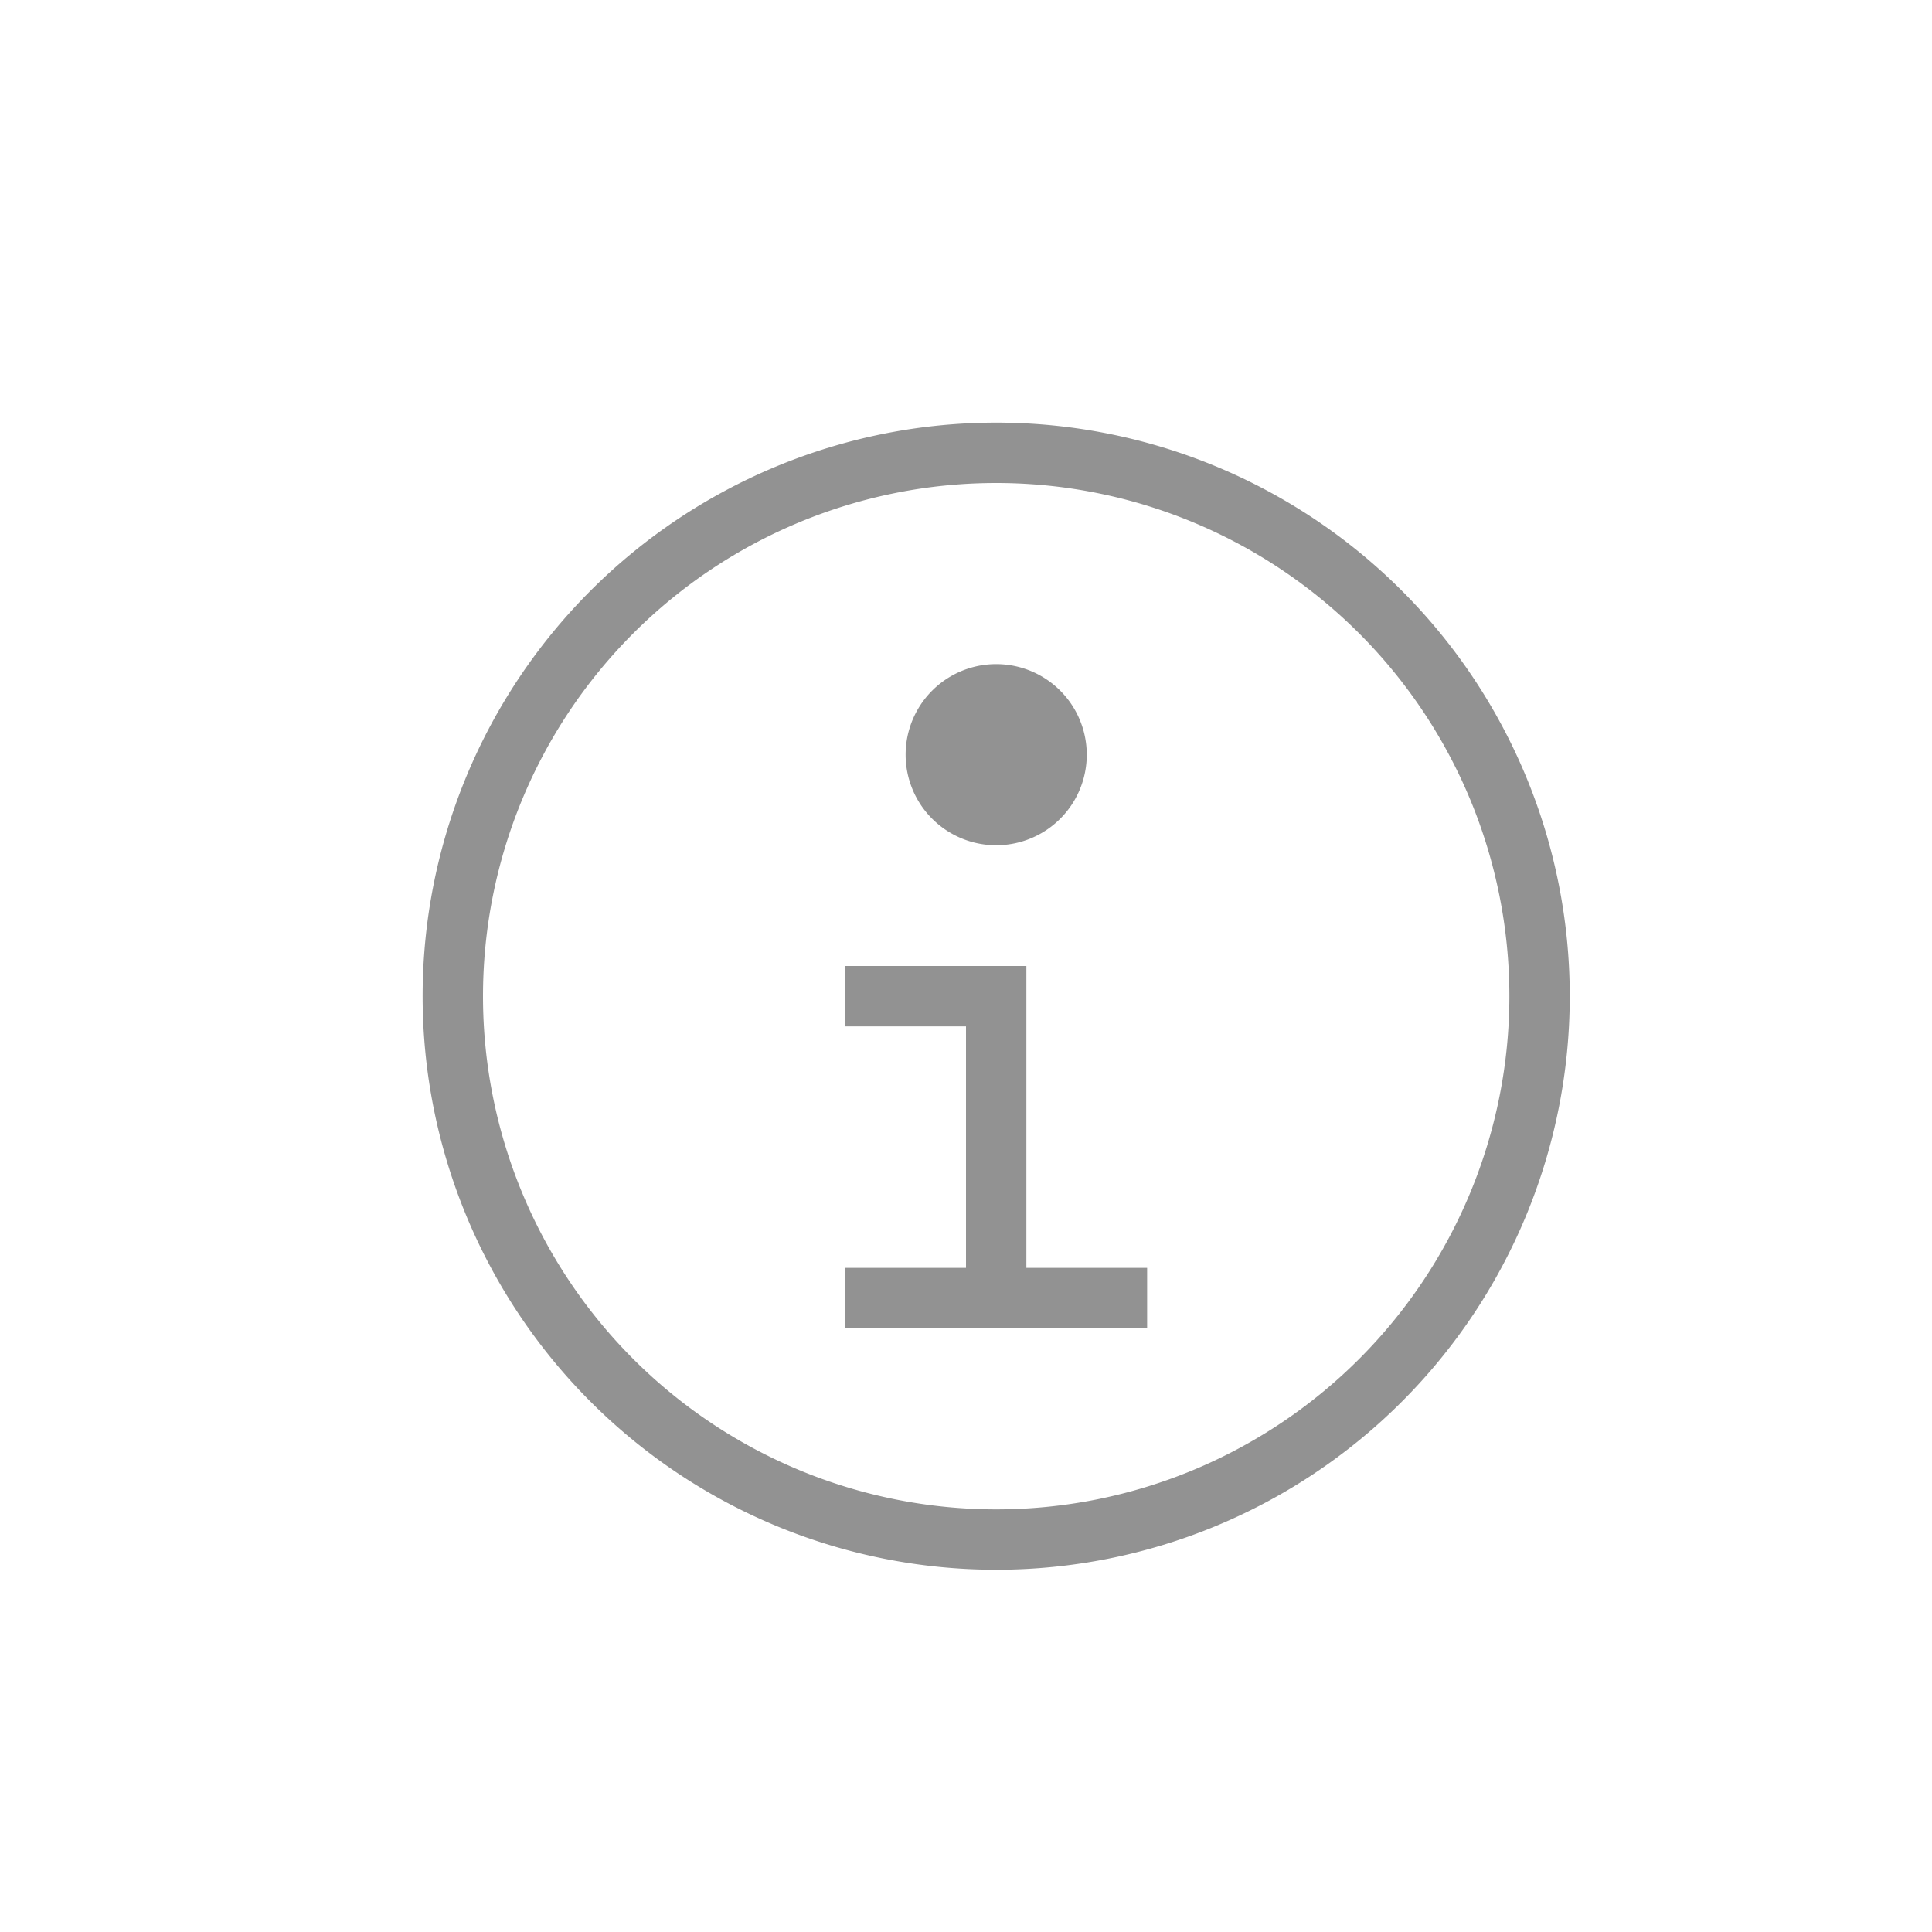 <svg width="32" height="32" viewBox="0 0 32 32" xmlns="http://www.w3.org/2000/svg"><path d="M17 21v-5h-3v1h2v4h-2v1h5v-1h-2zm-.5 5a9.5 9.5 0 1 0 0-19 9.5 9.5 0 0 0 0 19zm0-1a8.5 8.5 0 1 0 0-17 8.5 8.5 0 0 0 0 17zm0-11a1.5 1.5 0 1 0 0-3 1.5 1.5 0 0 0 0 3z" fill="#929292" fill-rule="evenodd"/></svg>